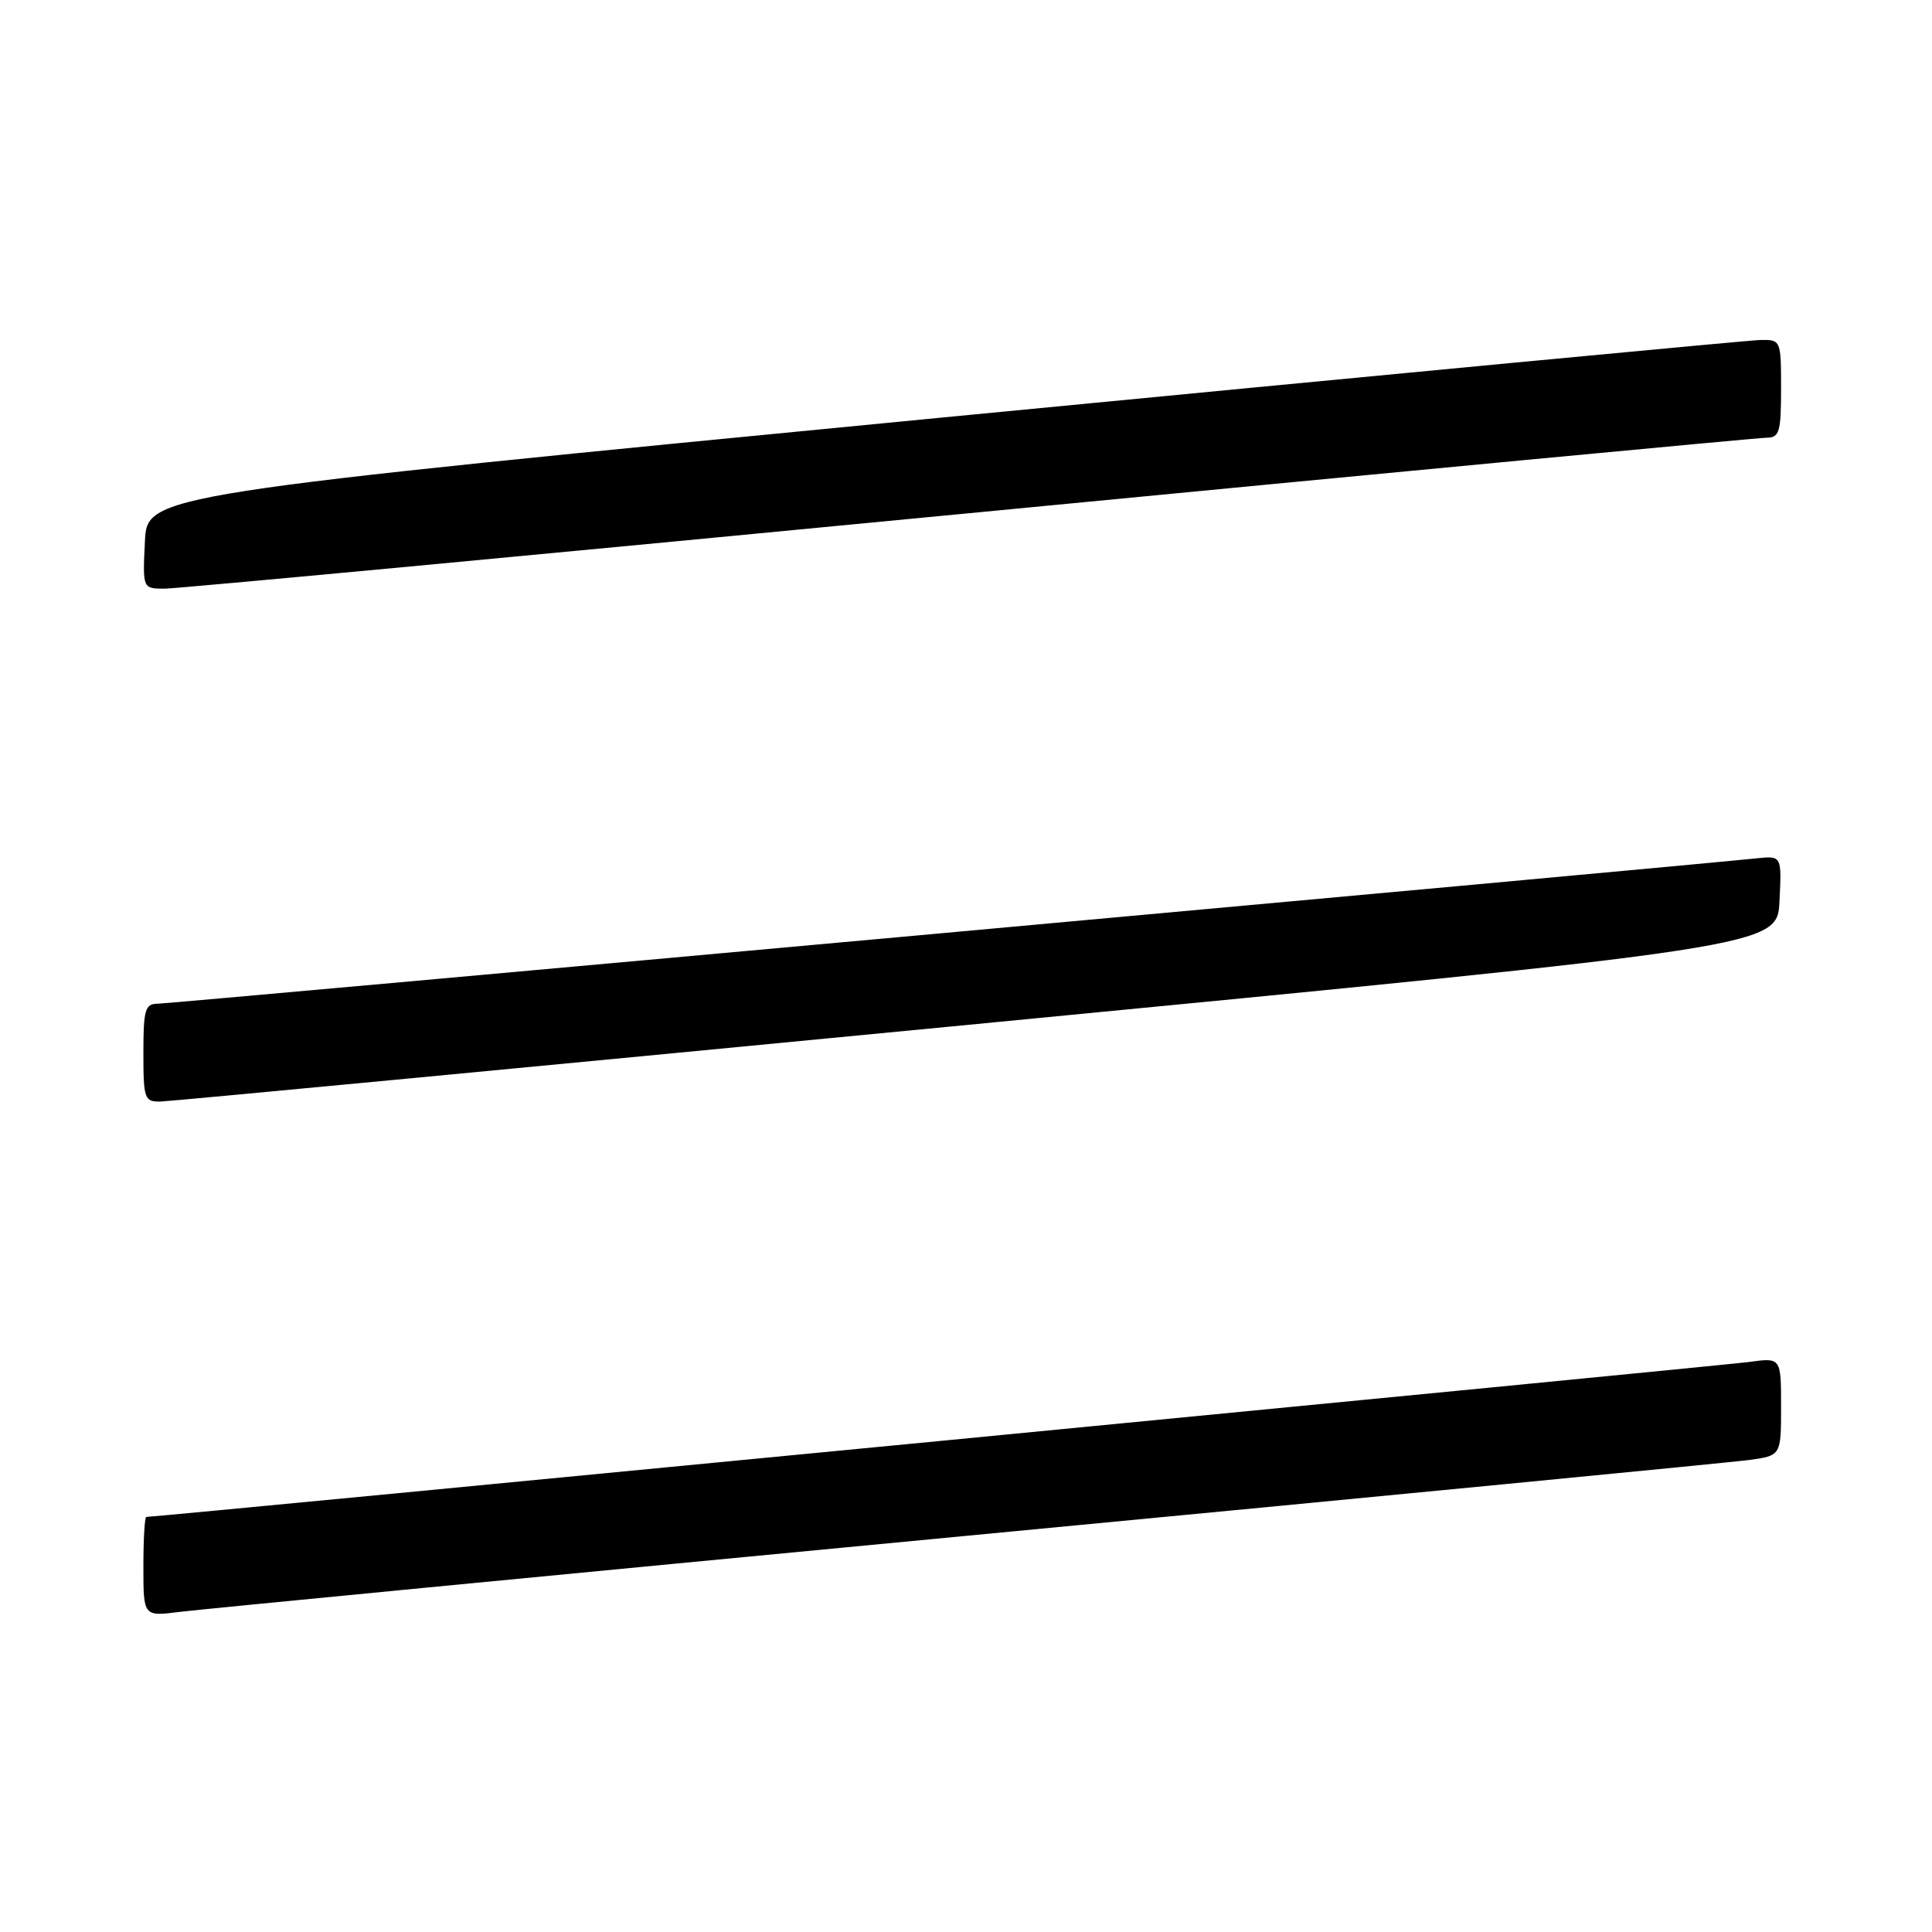 <?xml version="1.0" encoding="UTF-8" standalone="no"?>
<!DOCTYPE svg PUBLIC "-//W3C//DTD SVG 1.1//EN" "http://www.w3.org/Graphics/SVG/1.1/DTD/svg11.dtd" >
<svg xmlns="http://www.w3.org/2000/svg" xmlns:xlink="http://www.w3.org/1999/xlink" version="1.1" viewBox="0 0 256 256">
 <g >
 <path fill="currentColor"
d=" M 128.00 203.51 C 182.72 198.30 229.41 193.77 231.75 193.46 C 236.00 192.88 236.00 192.88 236.00 186.38 C 236.00 179.88 236.00 179.88 231.75 180.47 C 228.38 180.93 20.84 201.00 19.39 201.00 C 19.17 201.00 19.00 203.97 19.00 207.59 C 19.00 214.19 19.00 214.19 23.75 213.59 C 26.36 213.26 73.28 208.73 128.00 203.51 Z  M 129.50 135.68 C 235.50 125.44 235.50 125.44 235.79 119.42 C 236.09 113.39 236.09 113.39 232.79 113.73 C 221.61 114.89 22.42 133.00 20.88 133.00 C 19.23 133.00 19.00 133.80 19.00 139.50 C 19.00 145.59 19.14 146.00 21.25 145.96 C 22.49 145.94 71.20 141.31 129.50 135.68 Z  M 128.45 68.00 C 185.49 62.50 233.02 58.00 234.08 58.00 C 235.78 58.00 236.00 57.24 236.00 51.50 C 236.00 45.06 235.97 45.00 233.25 45.05 C 231.74 45.08 183.03 49.70 125.00 55.31 C 19.50 65.53 19.50 65.53 19.20 71.76 C 18.90 78.00 18.90 78.00 21.82 78.00 C 23.43 78.00 71.41 73.50 128.45 68.00 Z "/>
</g>
</svg>